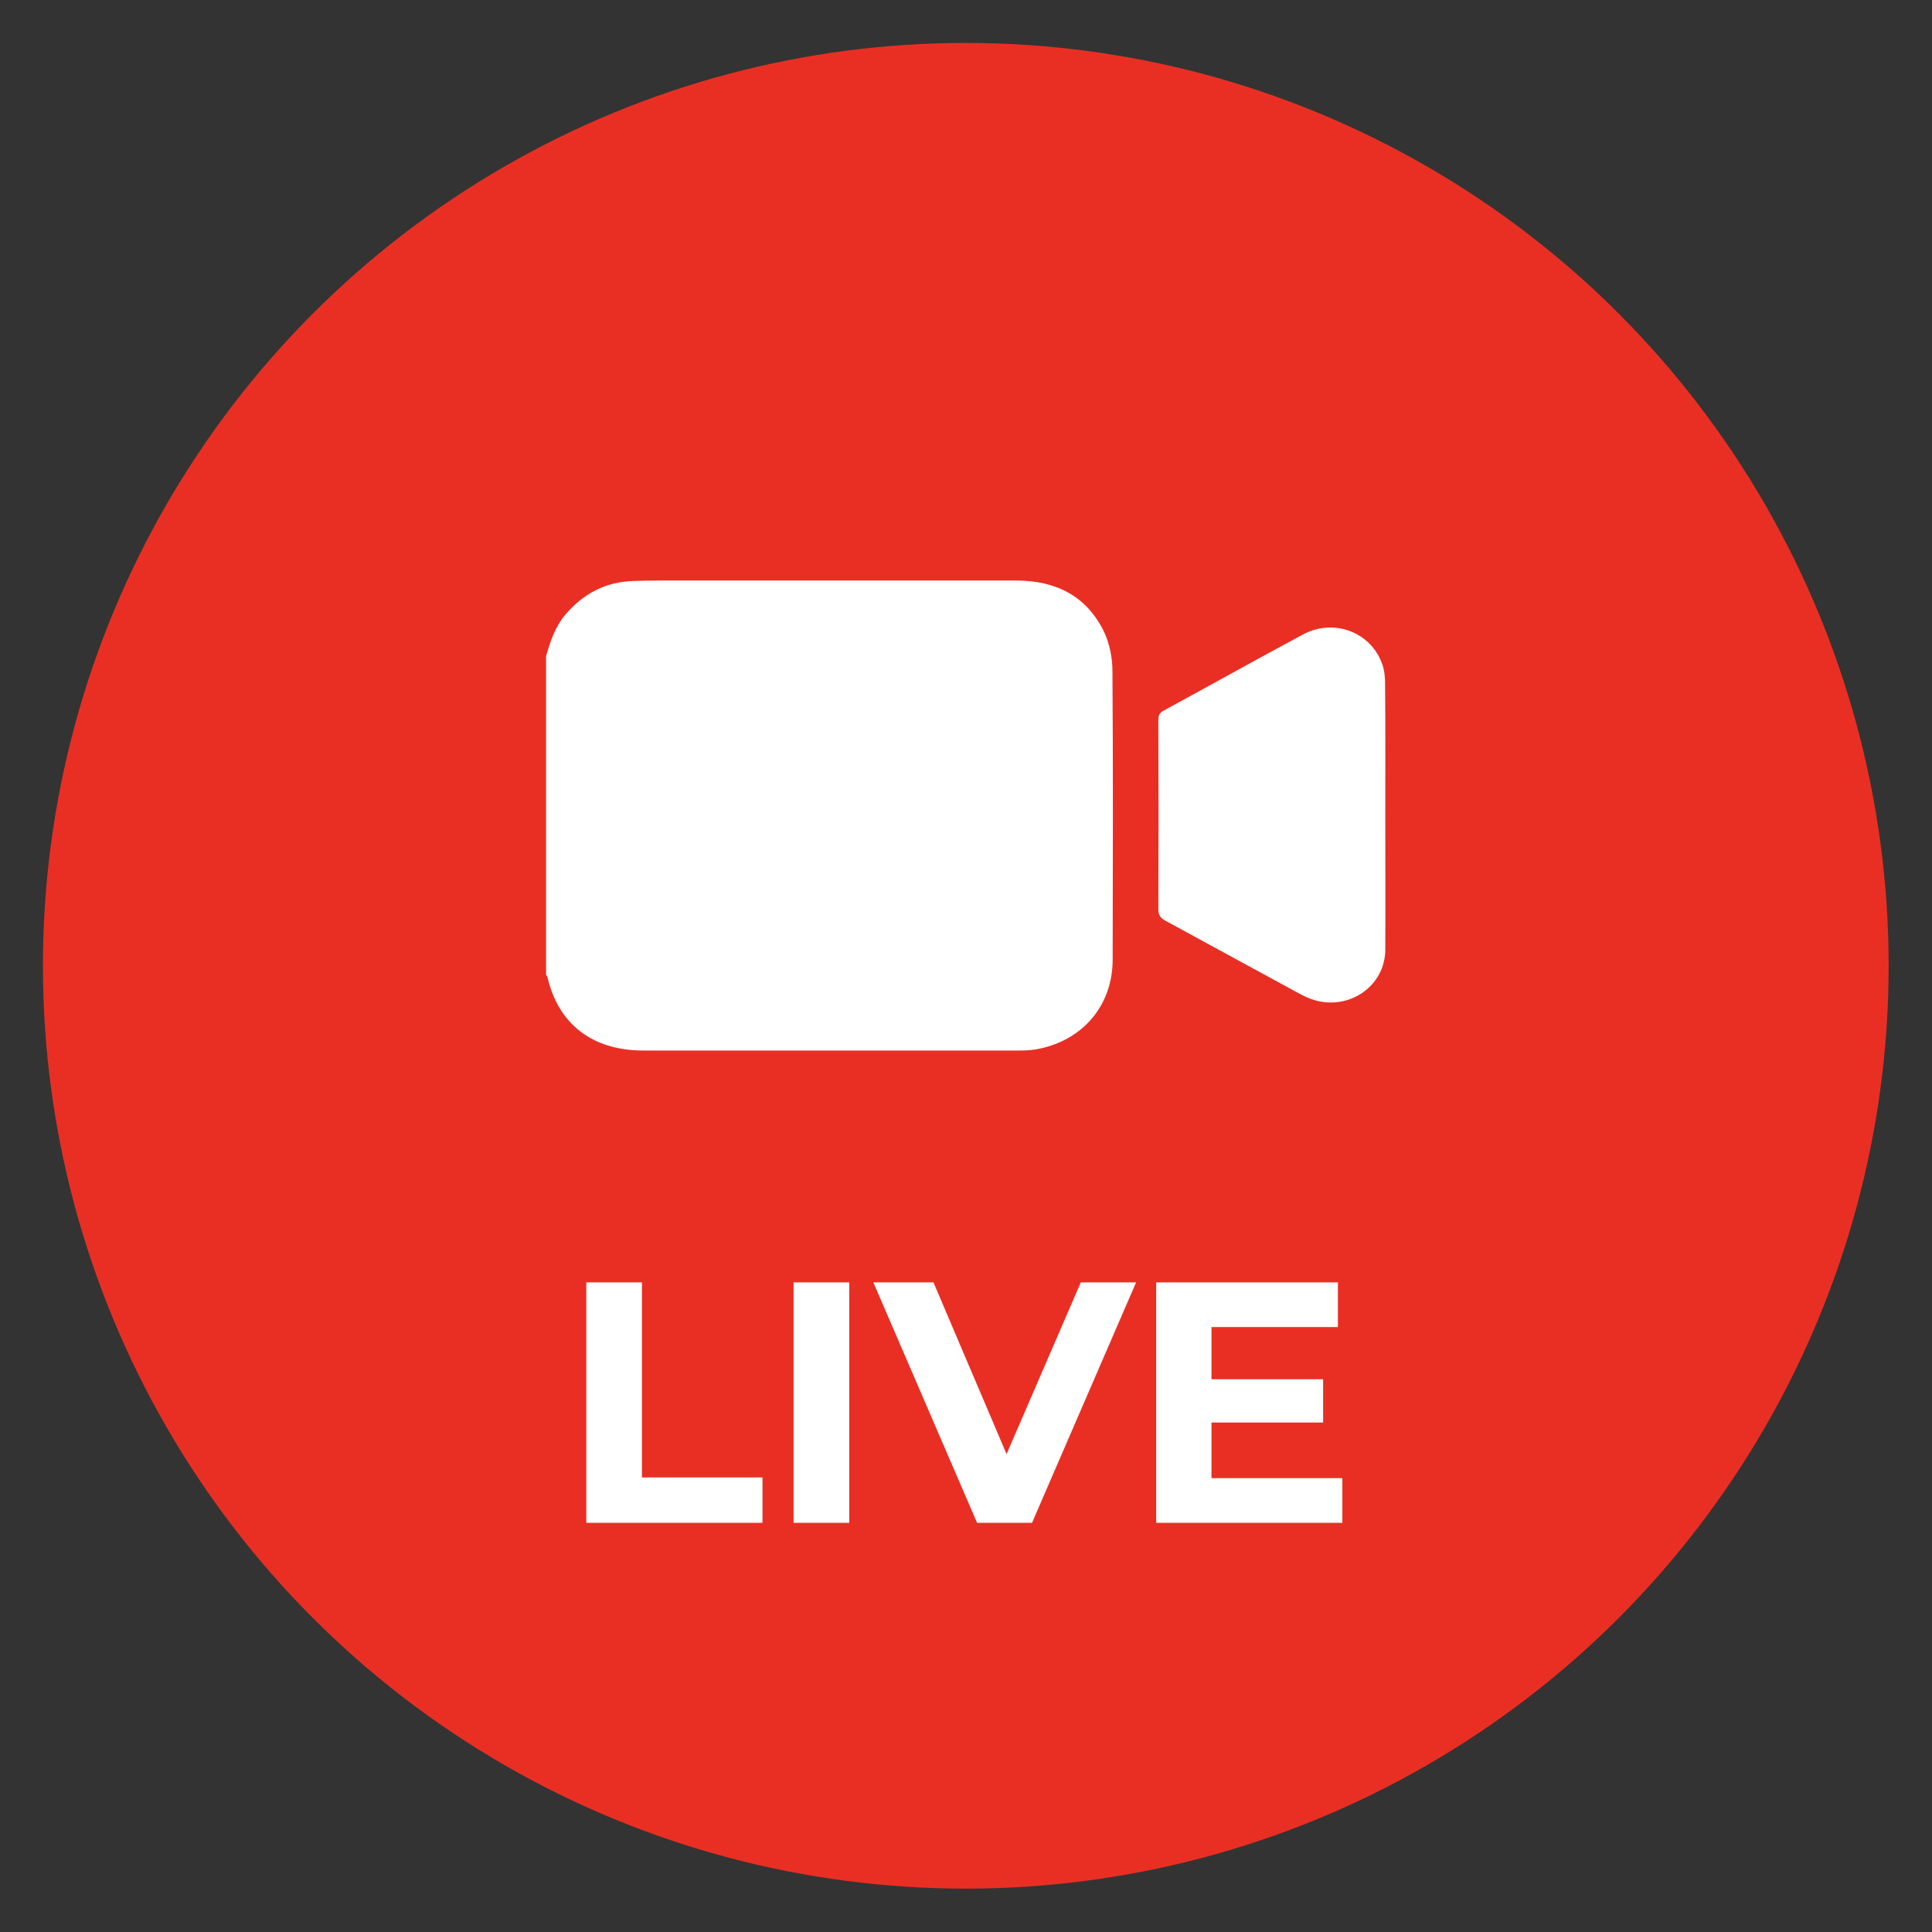 <svg width="45" height="45" viewBox="0 0 45 45" fill="none" xmlns="http://www.w3.org/2000/svg">
<rect x="0" y="0" width="45" height="45" fill="#333333" stroke="none"/>
<circle cx="22.495" cy="22.495" r="21.495" fill="#E92F24"/>
<path d="M13.656 35.469V29.869H14.952V34.413H17.76V35.469H13.656ZM18.484 35.469V29.869H19.78V35.469H18.484ZM22.758 35.469L20.342 29.869H21.742L23.854 34.829H23.03L25.174 29.869H26.462L24.038 35.469H22.758ZM28.122 32.125H30.818V33.133H28.122V32.125ZM28.218 34.429H31.266V35.469H26.93V29.869H31.162V30.909H28.218V34.429Z" fill="white"/>
<path d="M12.719 15.284C12.818 14.941 12.928 14.602 13.168 14.318C13.581 13.83 14.103 13.552 14.756 13.532C15.21 13.517 15.659 13.522 16.113 13.522C18.631 13.522 21.153 13.522 23.671 13.522C24.616 13.522 25.321 13.9 25.718 14.722C25.848 15 25.911 15.329 25.911 15.637C25.927 17.873 25.921 20.113 25.916 22.353C25.916 23.423 25.211 24.245 24.146 24.439C23.984 24.469 23.817 24.469 23.65 24.469C20.762 24.469 17.873 24.469 14.985 24.469C13.8 24.469 13.001 23.856 12.75 22.751C12.745 22.736 12.729 22.721 12.719 22.706C12.719 20.232 12.719 17.758 12.719 15.284Z" fill="white"/>
<path d="M32.266 18.992C32.266 20.038 32.271 21.078 32.266 22.123C32.261 22.955 31.446 23.532 30.626 23.298C30.49 23.259 30.354 23.194 30.229 23.124C29.2 22.567 28.176 22.004 27.148 21.447C27.027 21.382 26.98 21.312 26.98 21.178C26.986 19.714 26.986 18.256 26.98 16.792C26.98 16.692 26.986 16.613 27.101 16.553C28.182 15.966 29.258 15.363 30.344 14.781C31.075 14.387 31.952 14.731 32.203 15.493C32.25 15.632 32.261 15.791 32.261 15.941C32.271 16.951 32.266 17.972 32.266 18.992Z" fill="white"/>
</svg>
